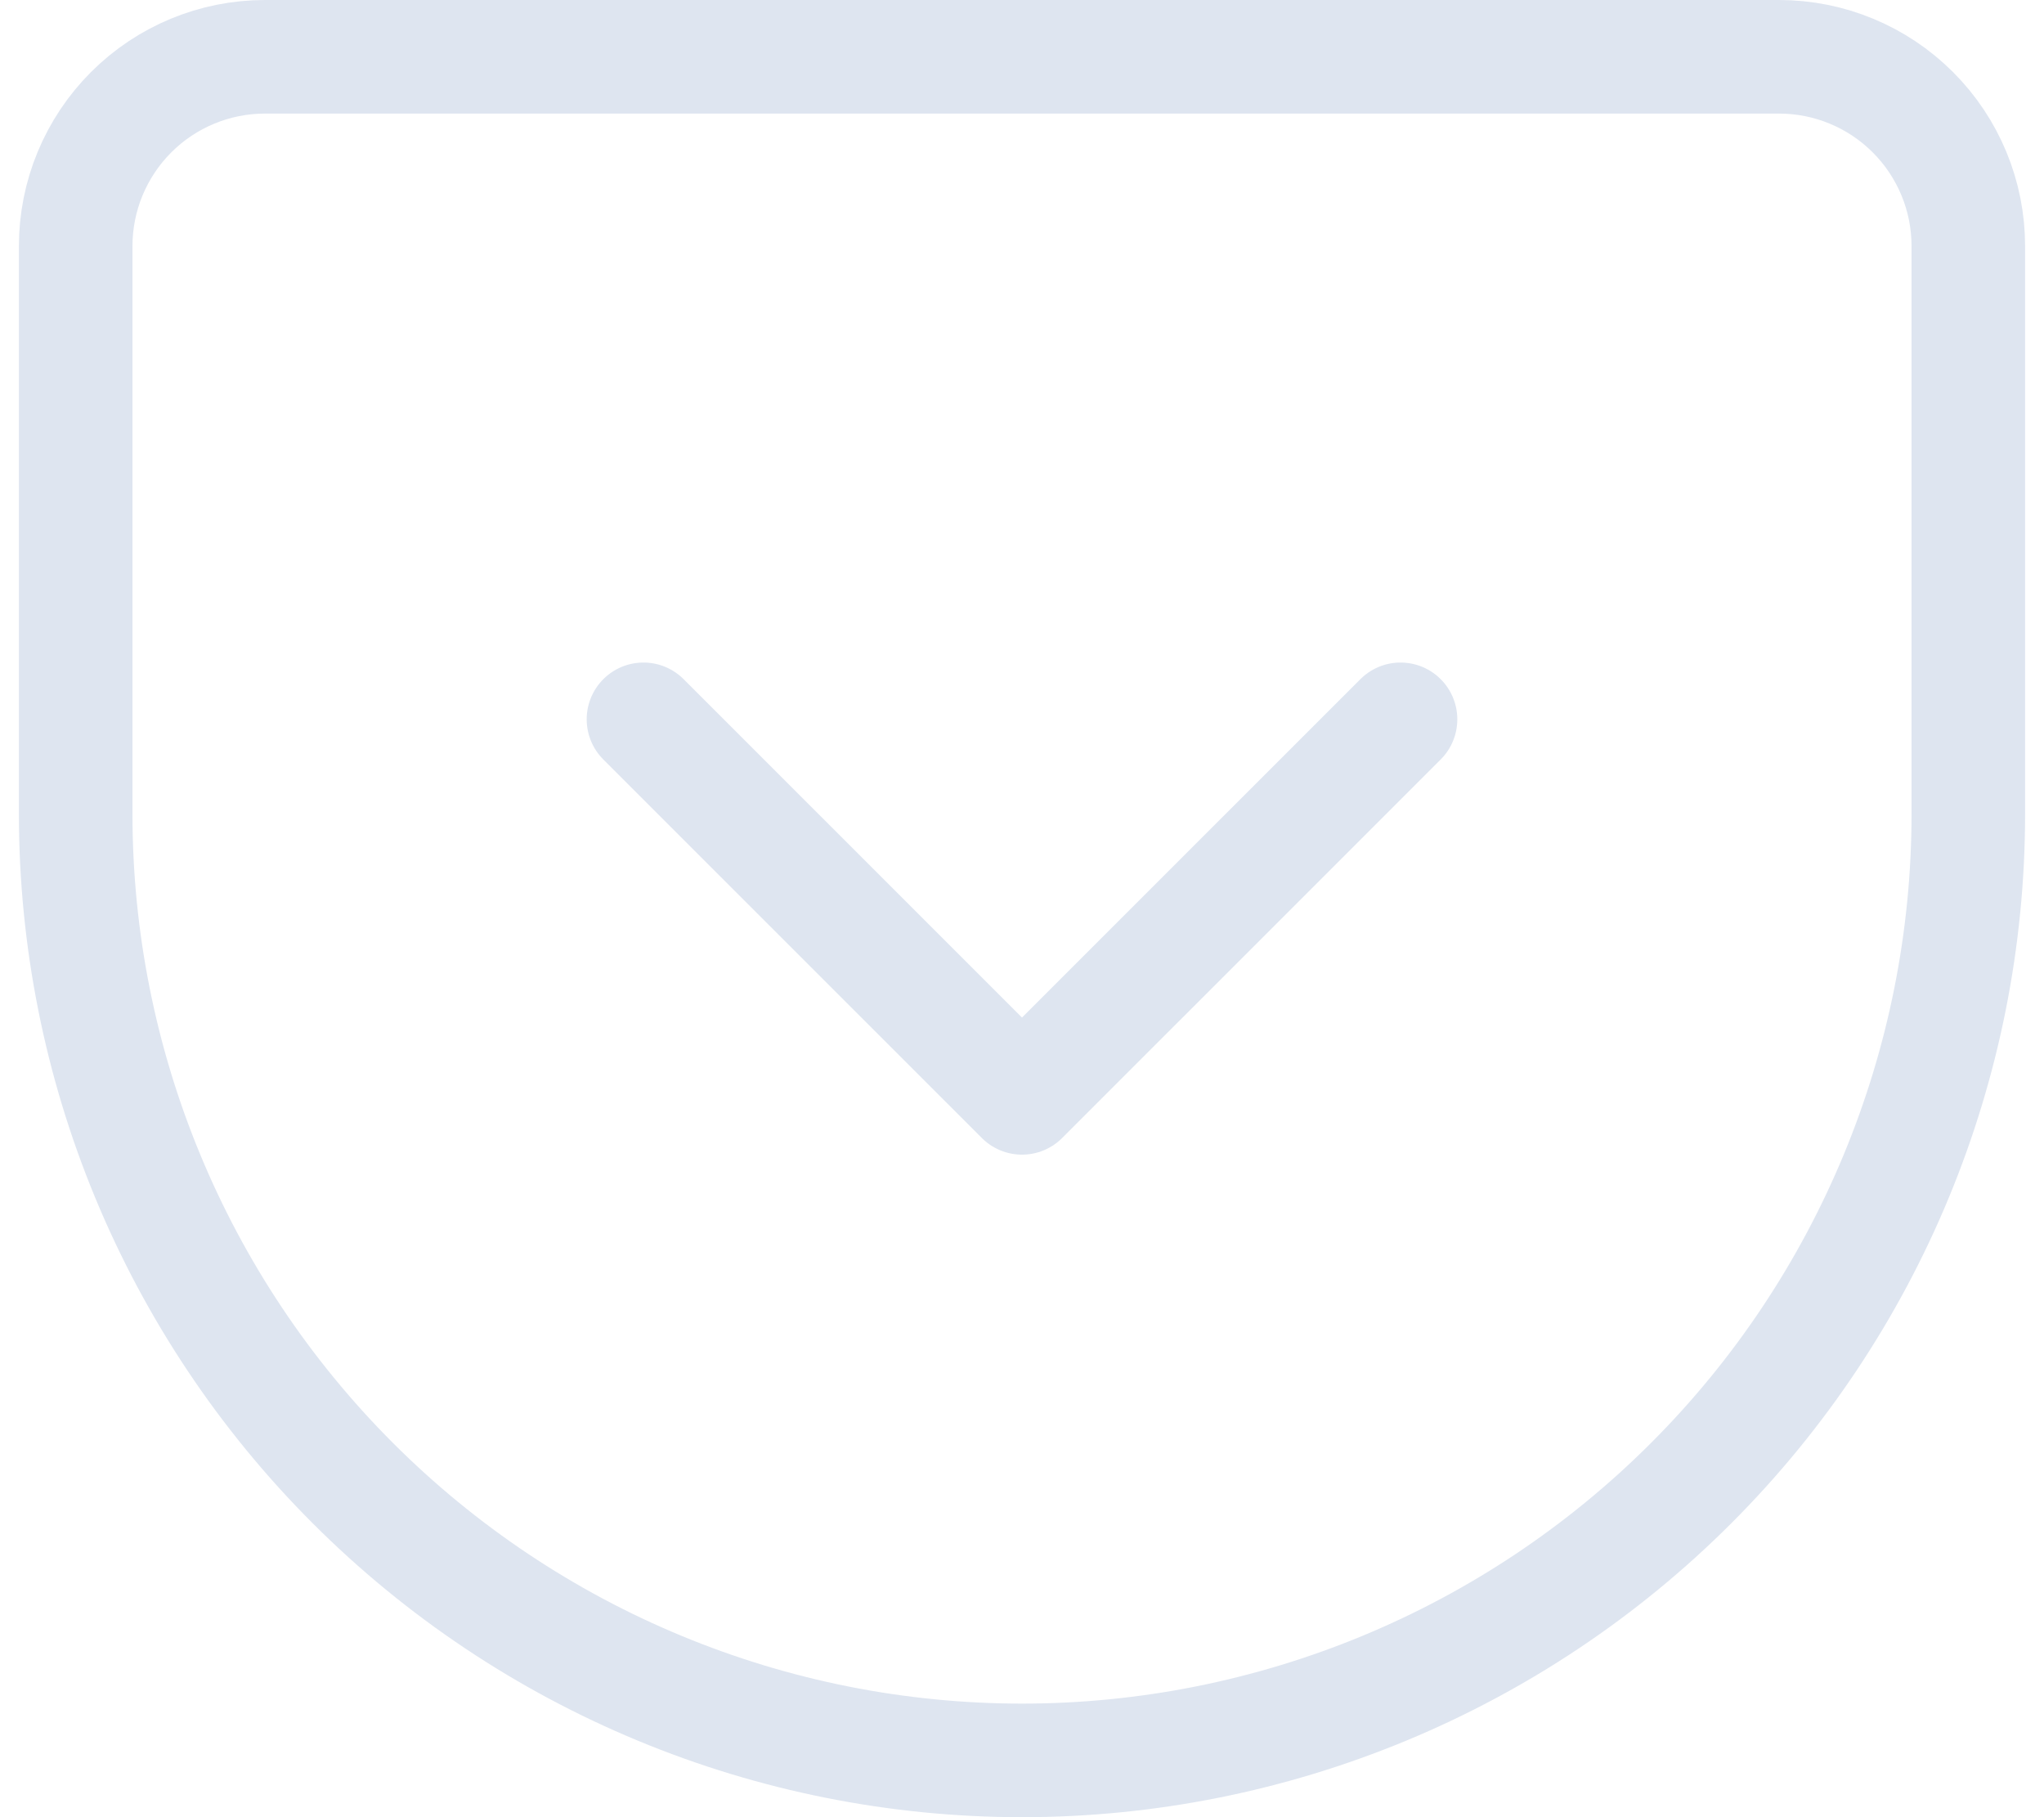 <svg width="36" height="32" viewBox="0 0 36 32" fill="none" xmlns="http://www.w3.org/2000/svg">
<path d="M11.333 12.667L18 19.333L24.667 12.667M4.667 1H31.333C32.217 1 33.065 1.351 33.69 1.976C34.316 2.601 34.667 3.449 34.667 4.333V14.333C34.667 18.754 32.911 22.993 29.785 26.118C26.66 29.244 22.42 31 18 31C15.811 31 13.644 30.569 11.622 29.731C9.6 28.894 7.763 27.666 6.215 26.118C3.089 22.993 1.333 18.754 1.333 14.333V4.333C1.333 3.449 1.685 2.601 2.31 1.976C2.935 1.351 3.783 1 4.667 1Z" stroke="#DEE5F0" stroke-width="2" stroke-linecap="round" stroke-linejoin="round"/>
</svg>
